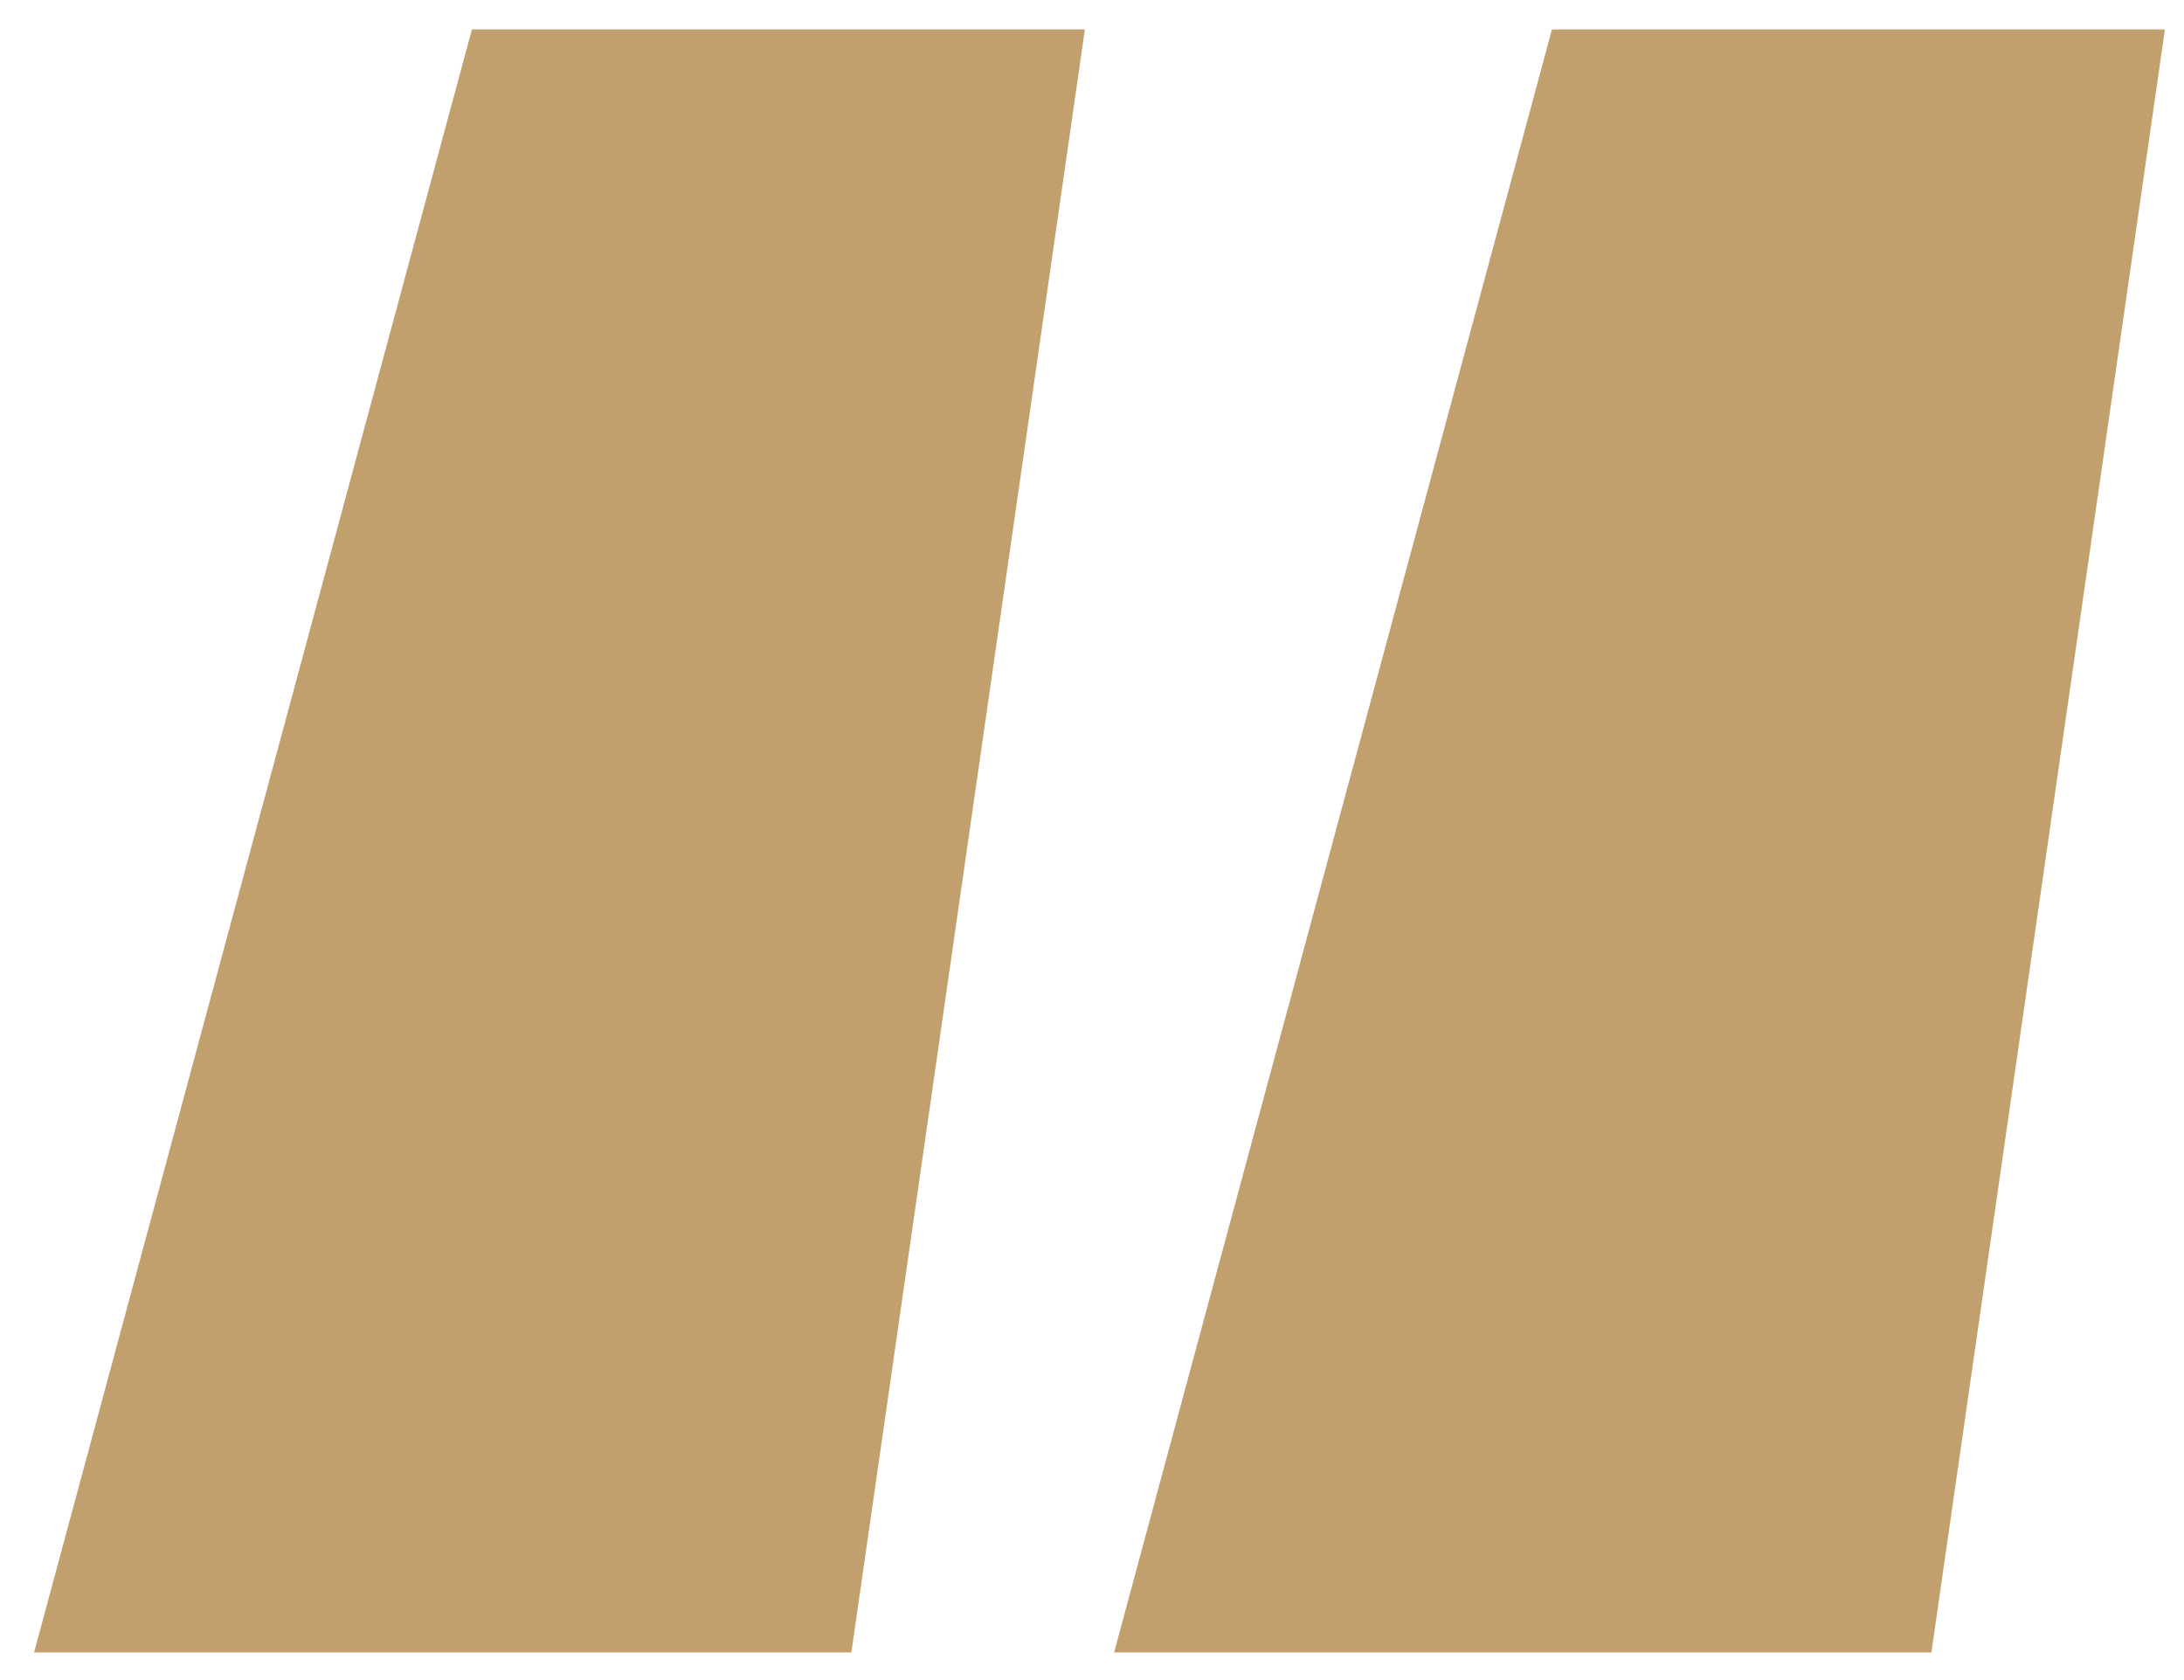 <svg width="52" height="40" viewBox="0 0 52 40" fill="none" xmlns="http://www.w3.org/2000/svg">
<path d="M0.811 39.342L11.236 0.7H25.831L20.271 39.342H0.811ZM26.526 39.342L36.951 0.7H51.546L45.986 39.342H26.526Z" fill="#c2a06e"/>
</svg>

